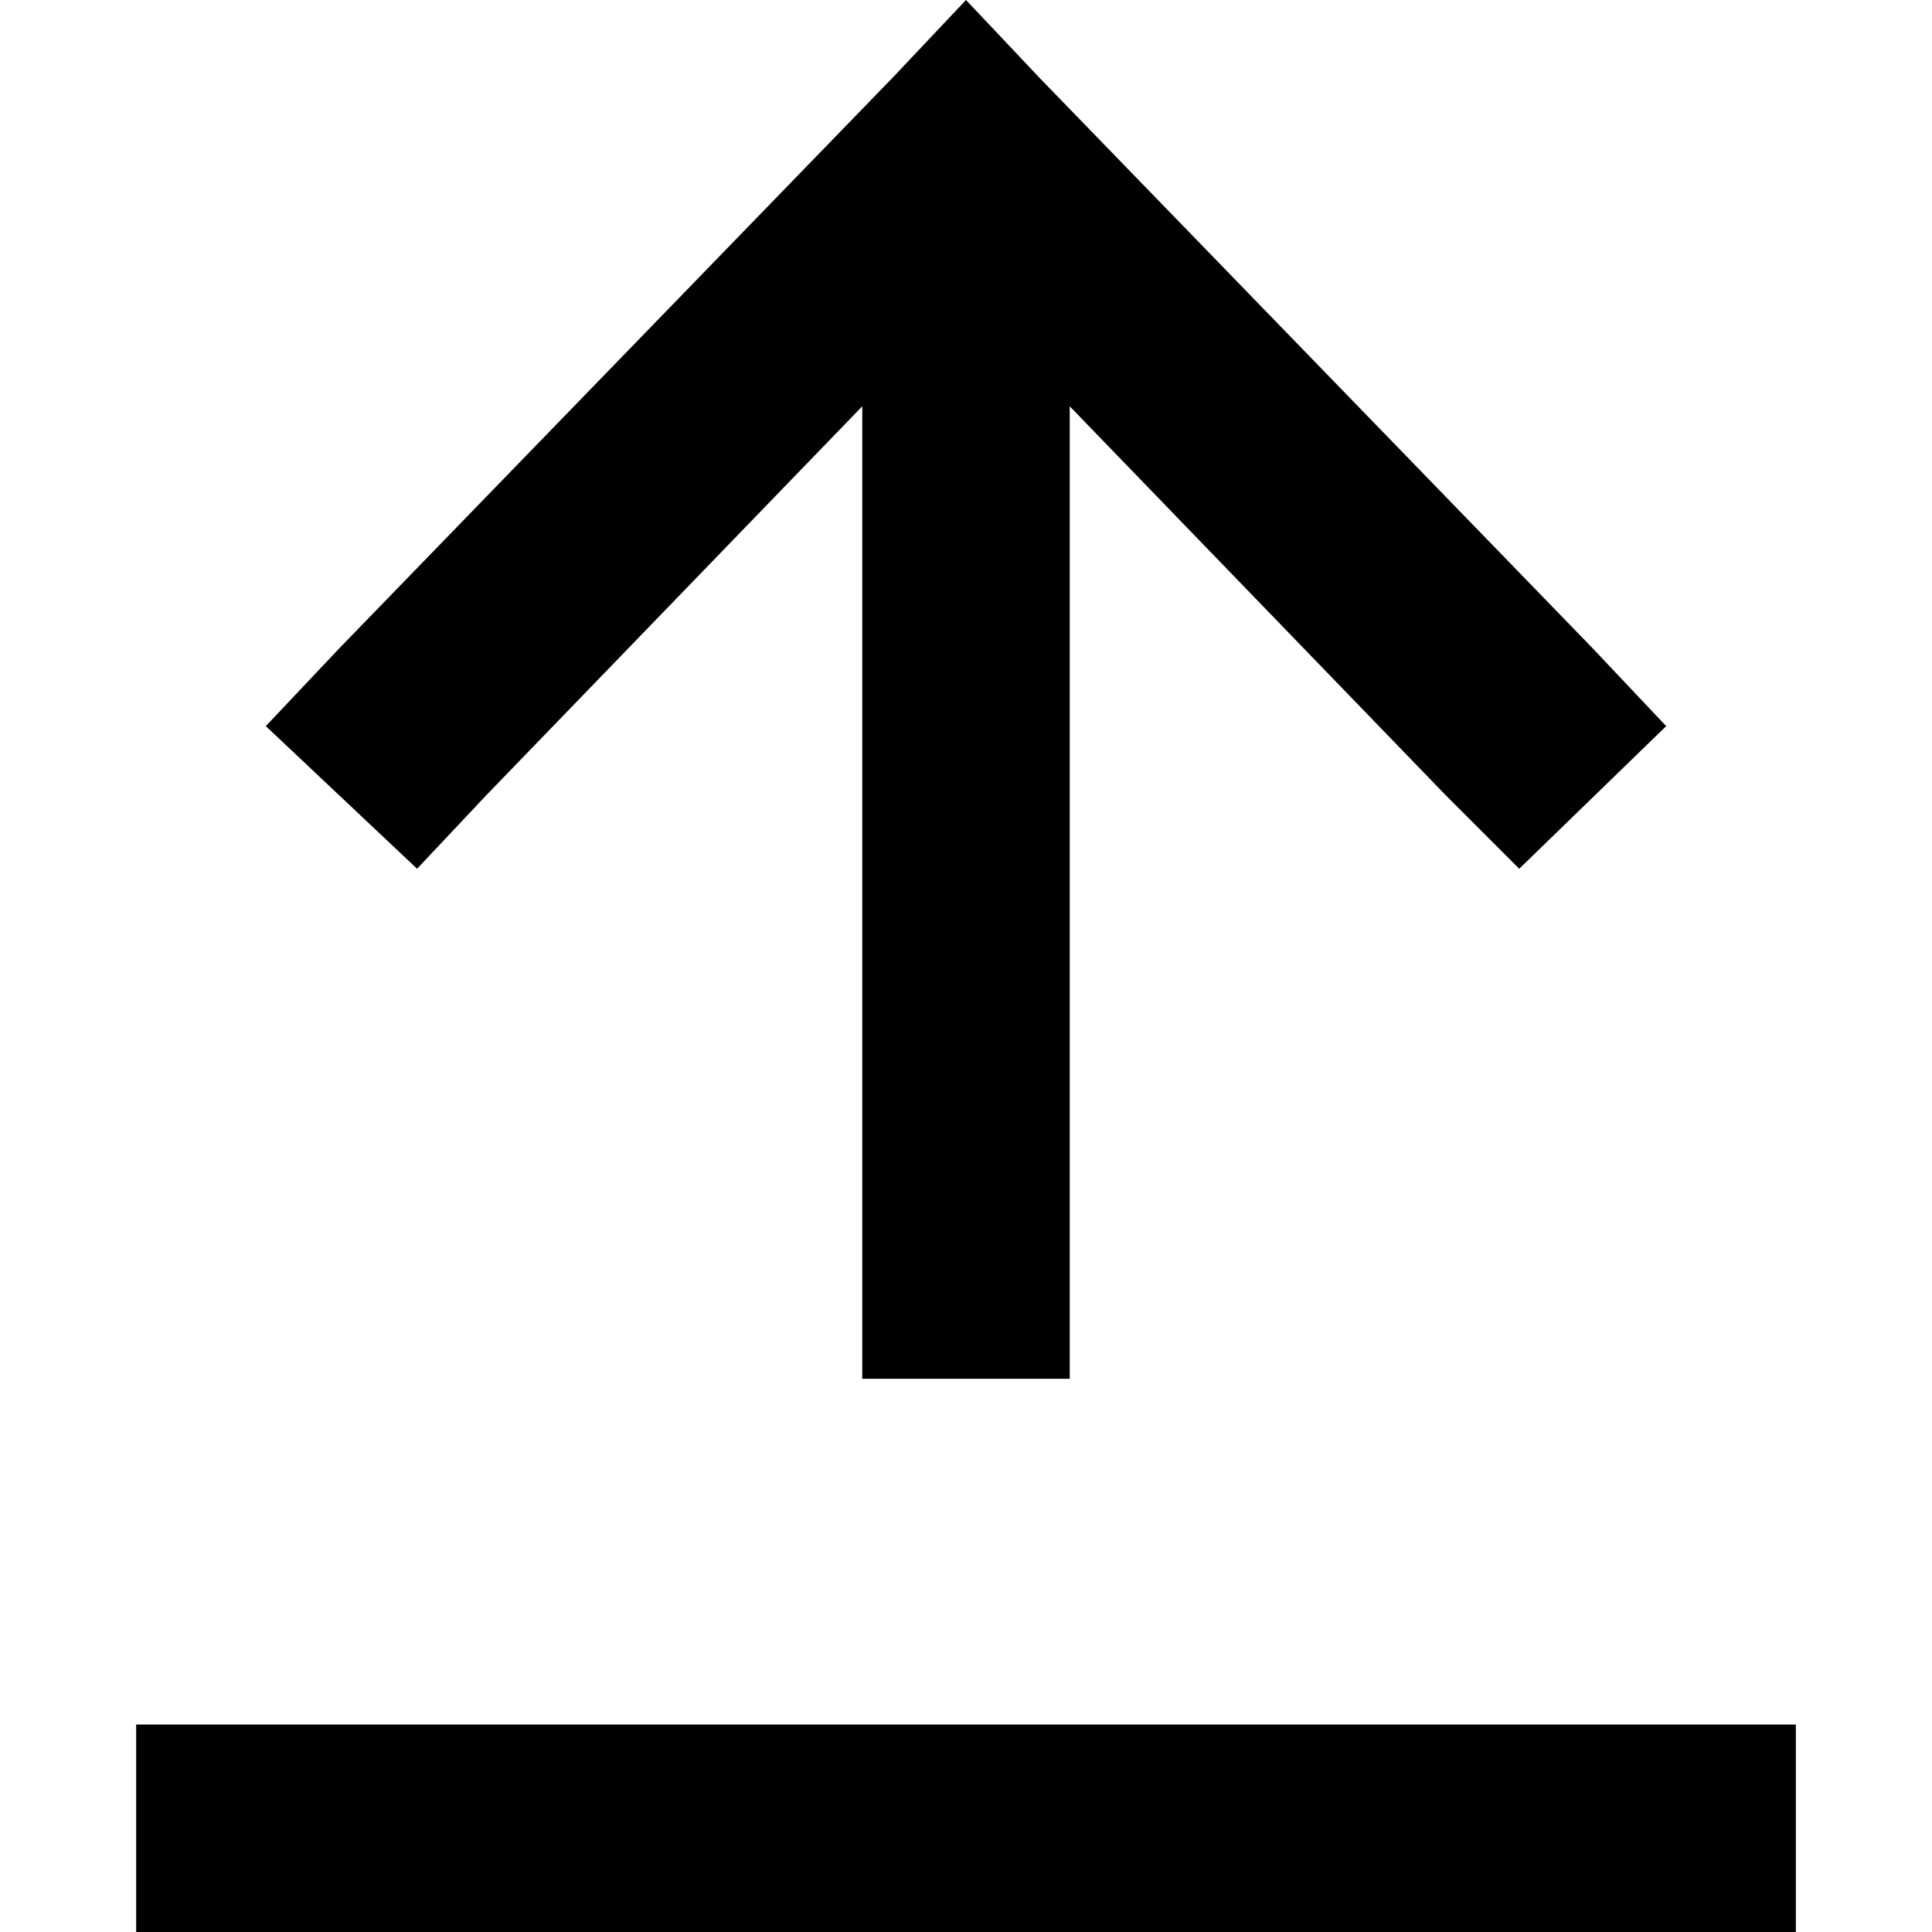 <svg xmlns="http://www.w3.org/2000/svg" viewBox="0 0 512 512">
  <path d="M 275.472 20.617 L 256 0 L 236.528 20.617 L 89.915 171.812 L 70.443 192.43 L 110.532 230.228 L 128.859 210.756 L 228.51 107.669 L 228.51 337.897 L 228.51 365.387 L 283.49 365.387 L 283.49 337.897 L 283.49 107.669 L 383.141 210.756 L 402.613 230.228 L 441.557 192.43 L 422.085 171.812 L 275.472 20.617 L 275.472 20.617 Z M 63.57 457.02 L 36.081 457.02 L 36.081 512 L 63.57 512 L 448.43 512 L 475.919 512 L 475.919 457.02 L 448.43 457.02 L 63.57 457.02 L 63.57 457.02 Z" />
</svg>